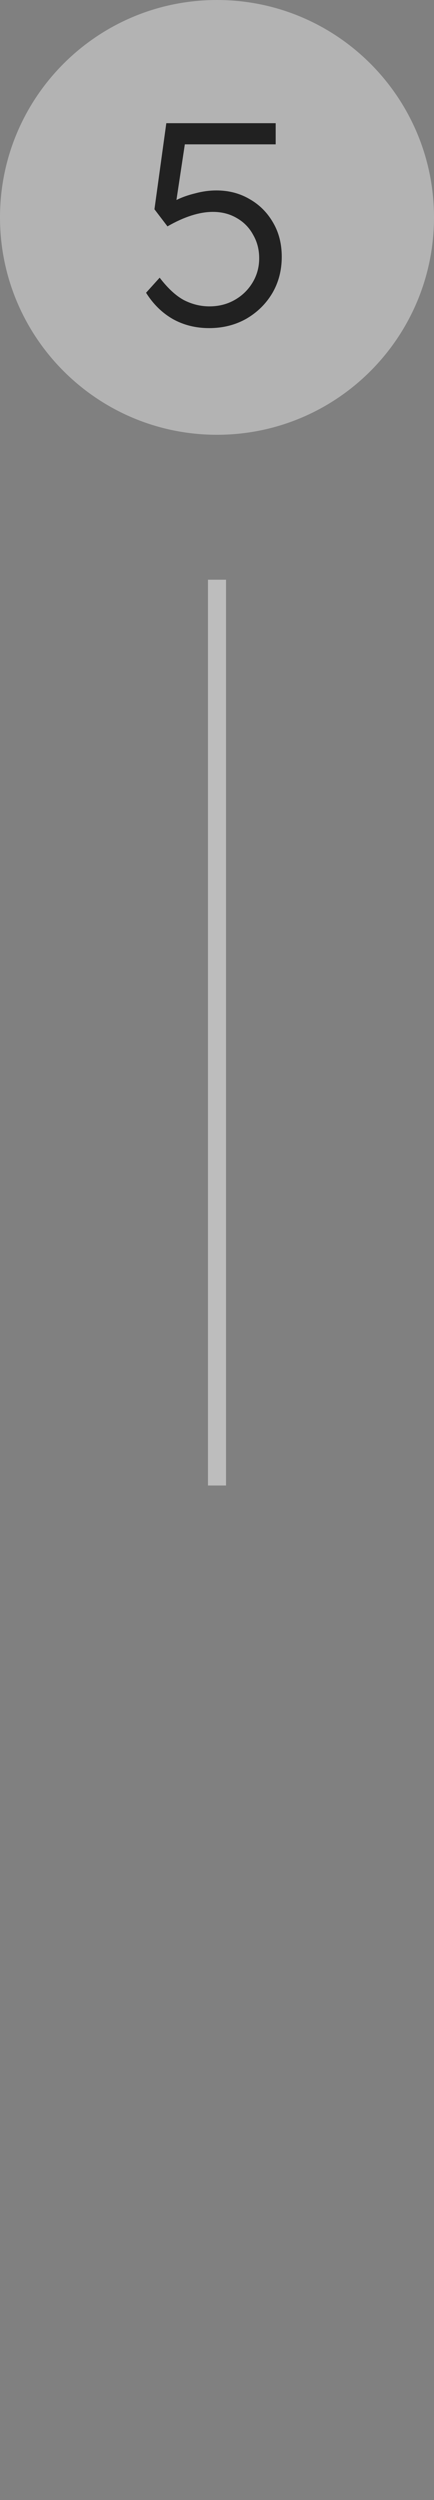 <svg width="24" height="138" viewBox="0 0 24 138" fill="none" xmlns="http://www.w3.org/2000/svg">
<rect x="0" y="0" width="24" height="138" fill="#808080" stroke="none"/>
<path d="M0 12C0 5.373 5.373 0 12 0C18.627 0 24 5.373 24 12C24 18.627 18.627 24 12 24C5.373 24 0 18.627 0 12Z" fill="white" fill-opacity="0.4"/>
<path d="M11.565 18.112C10.829 18.112 10.162 17.947 9.565 17.616C8.968 17.275 8.472 16.789 8.077 16.16L8.829 15.328C9.288 15.925 9.741 16.341 10.189 16.576C10.637 16.8 11.101 16.912 11.581 16.912C12.093 16.912 12.557 16.795 12.973 16.56C13.389 16.325 13.72 16.005 13.965 15.6C14.21 15.195 14.333 14.747 14.333 14.256C14.333 13.776 14.221 13.344 13.997 12.96C13.784 12.565 13.48 12.256 13.085 12.032C12.701 11.808 12.264 11.696 11.773 11.696C11.027 11.696 10.189 11.963 9.261 12.496L8.541 11.552L9.197 6.8H15.245V7.968H10.221L9.757 11.04C10.056 10.891 10.402 10.768 10.797 10.672C11.192 10.565 11.581 10.512 11.965 10.512C12.648 10.512 13.261 10.672 13.805 10.992C14.349 11.301 14.781 11.733 15.101 12.288C15.421 12.832 15.581 13.461 15.581 14.176C15.581 14.923 15.405 15.595 15.053 16.192C14.701 16.779 14.221 17.248 13.613 17.6C13.005 17.941 12.322 18.112 11.565 18.112Z" fill="#212121"/>
<rect x="11.5" y="32" width="1" height="50" fill="#BDBDBD"/>
</svg>
